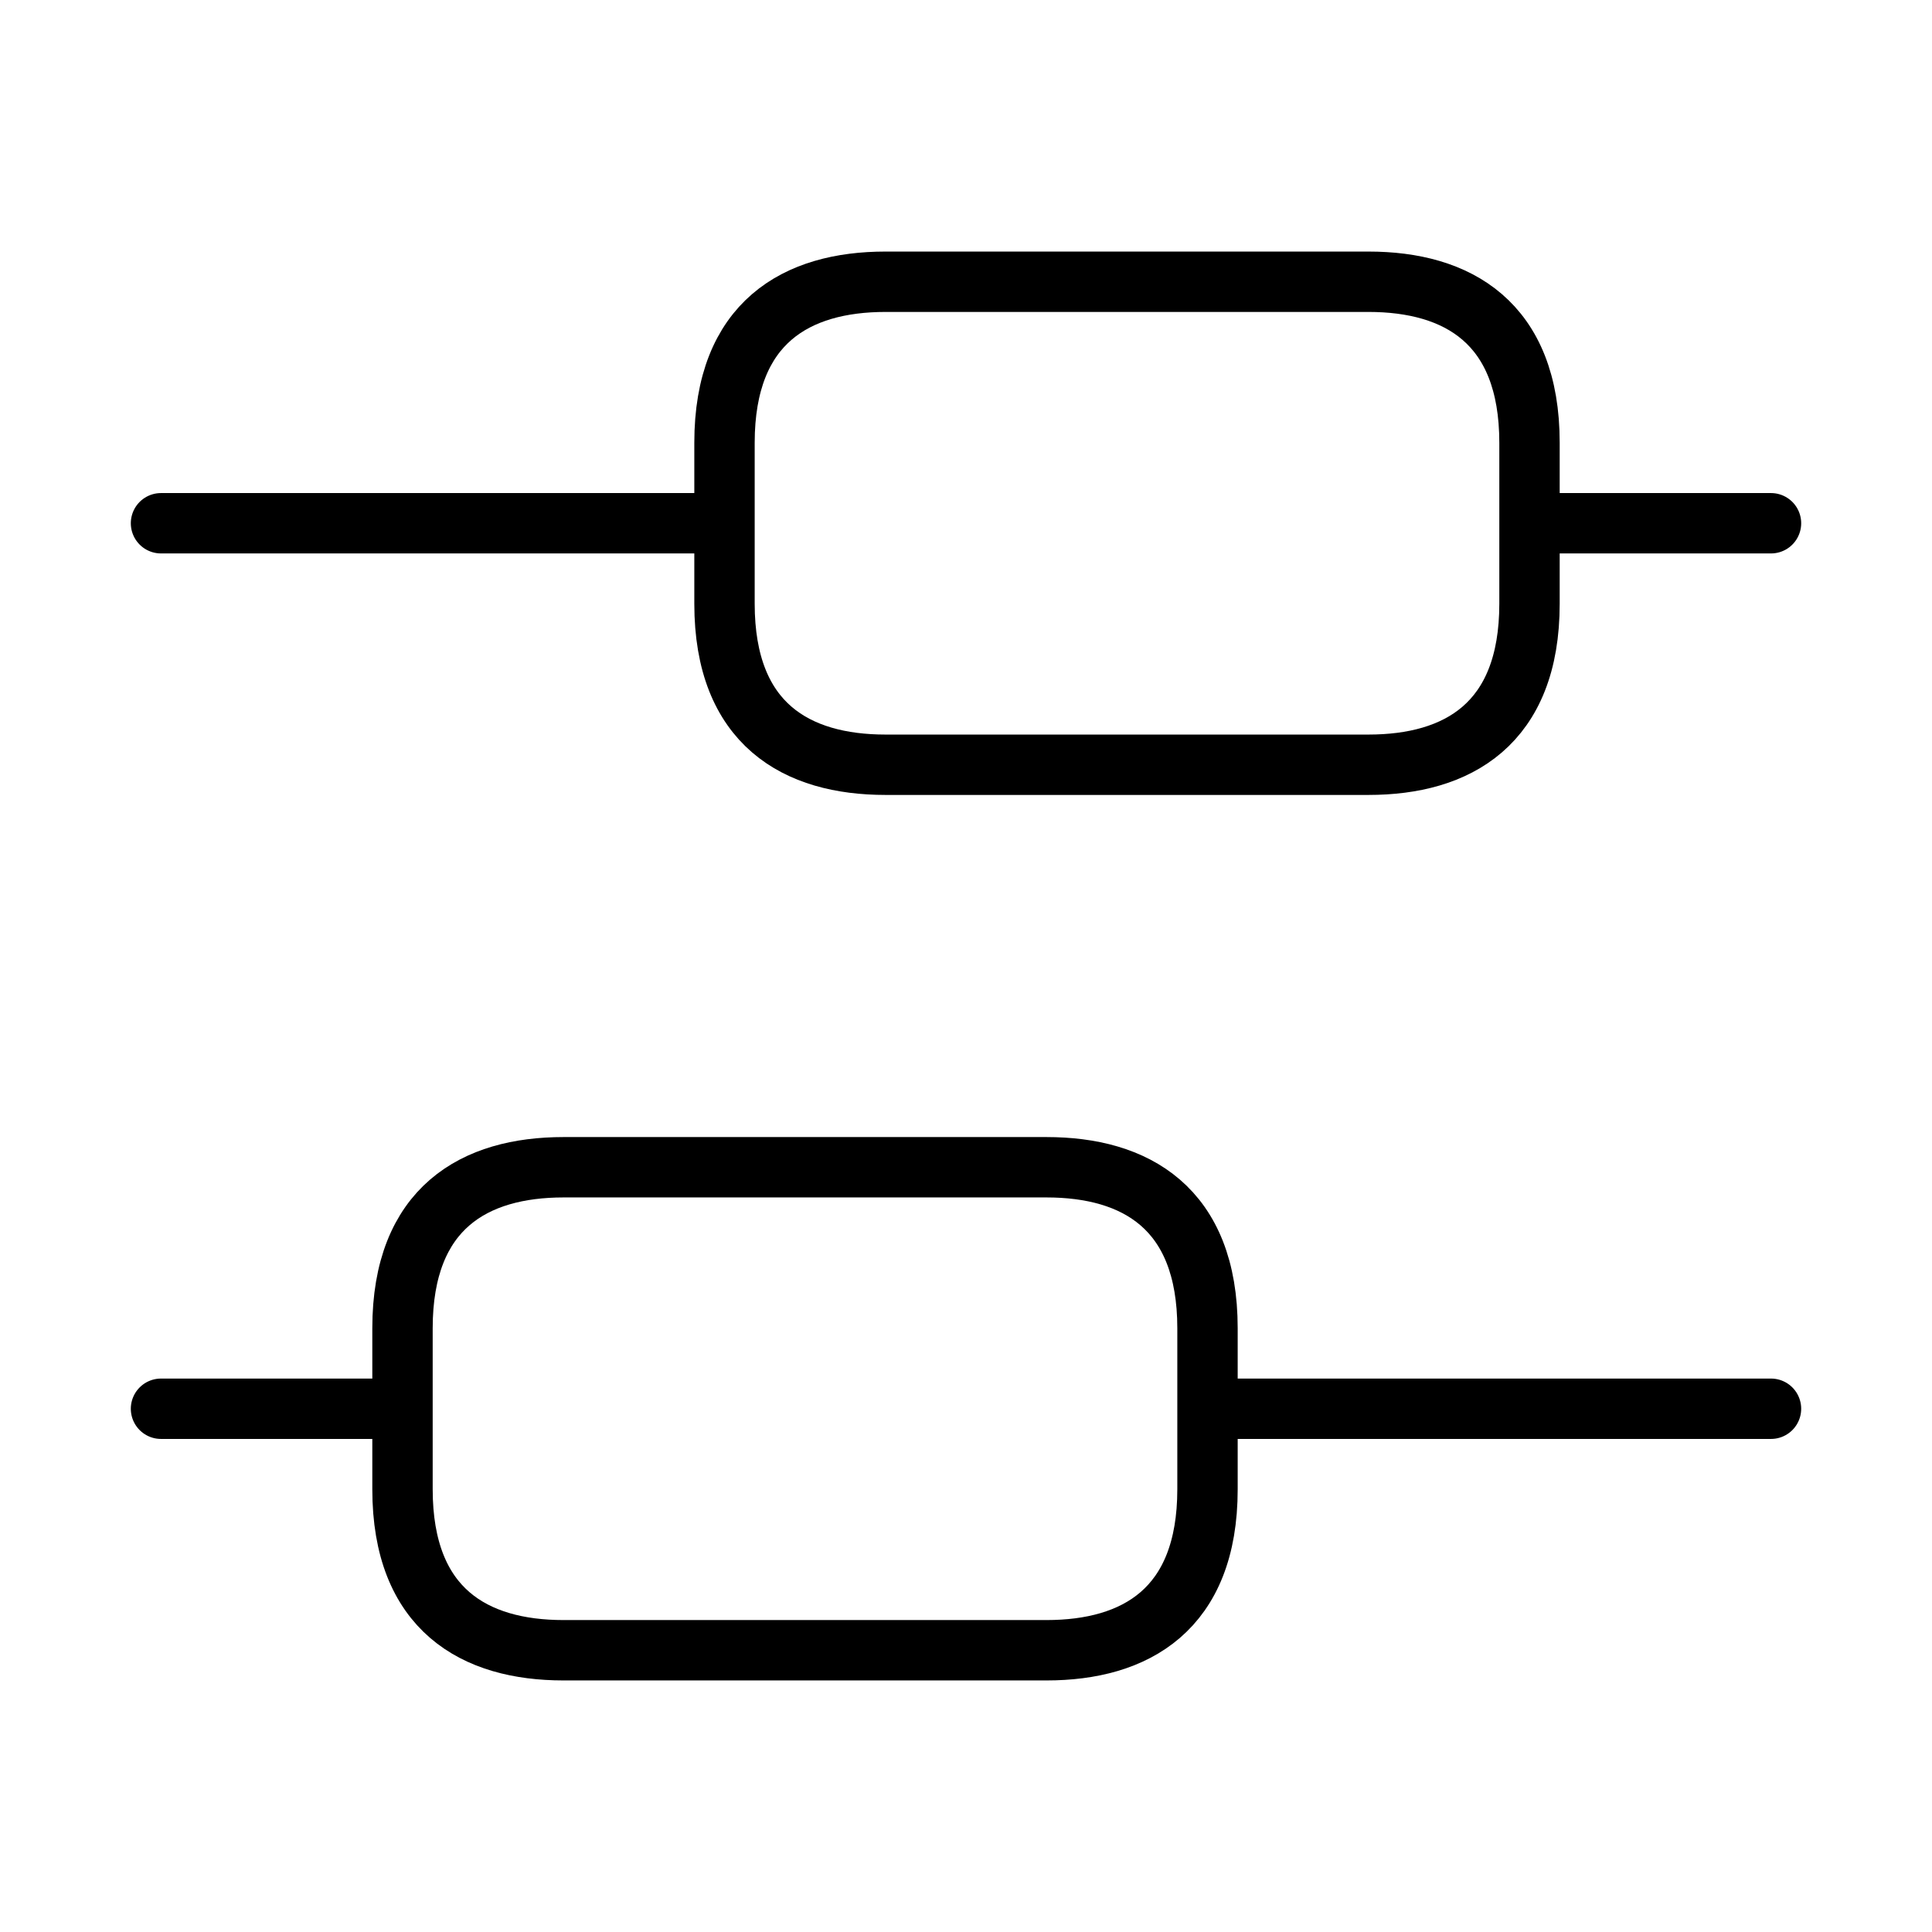 <svg width="48" height="48" viewBox="0 0 48 48" fill="none" xmlns="http://www.w3.org/2000/svg">
<path d="M44 35H30M10 35H4M44 13H38M18 13H4M14 29H26C28.2 29 30 30 30 33V37C30 40 28.2 41 26 41H14C11.8 41 10 40 10 37V33C10 30 11.8 29 14 29ZM22 7H34C36.2 7 38 8 38 11V15C38 18 36.2 19 34 19H22C19.8 19 18 18 18 15V11C18 8 19.8 7 22 7Z" stroke="black" stroke-width="1.5" stroke-miterlimit="10" stroke-linecap="round" stroke-linejoin="round"/>
</svg>
